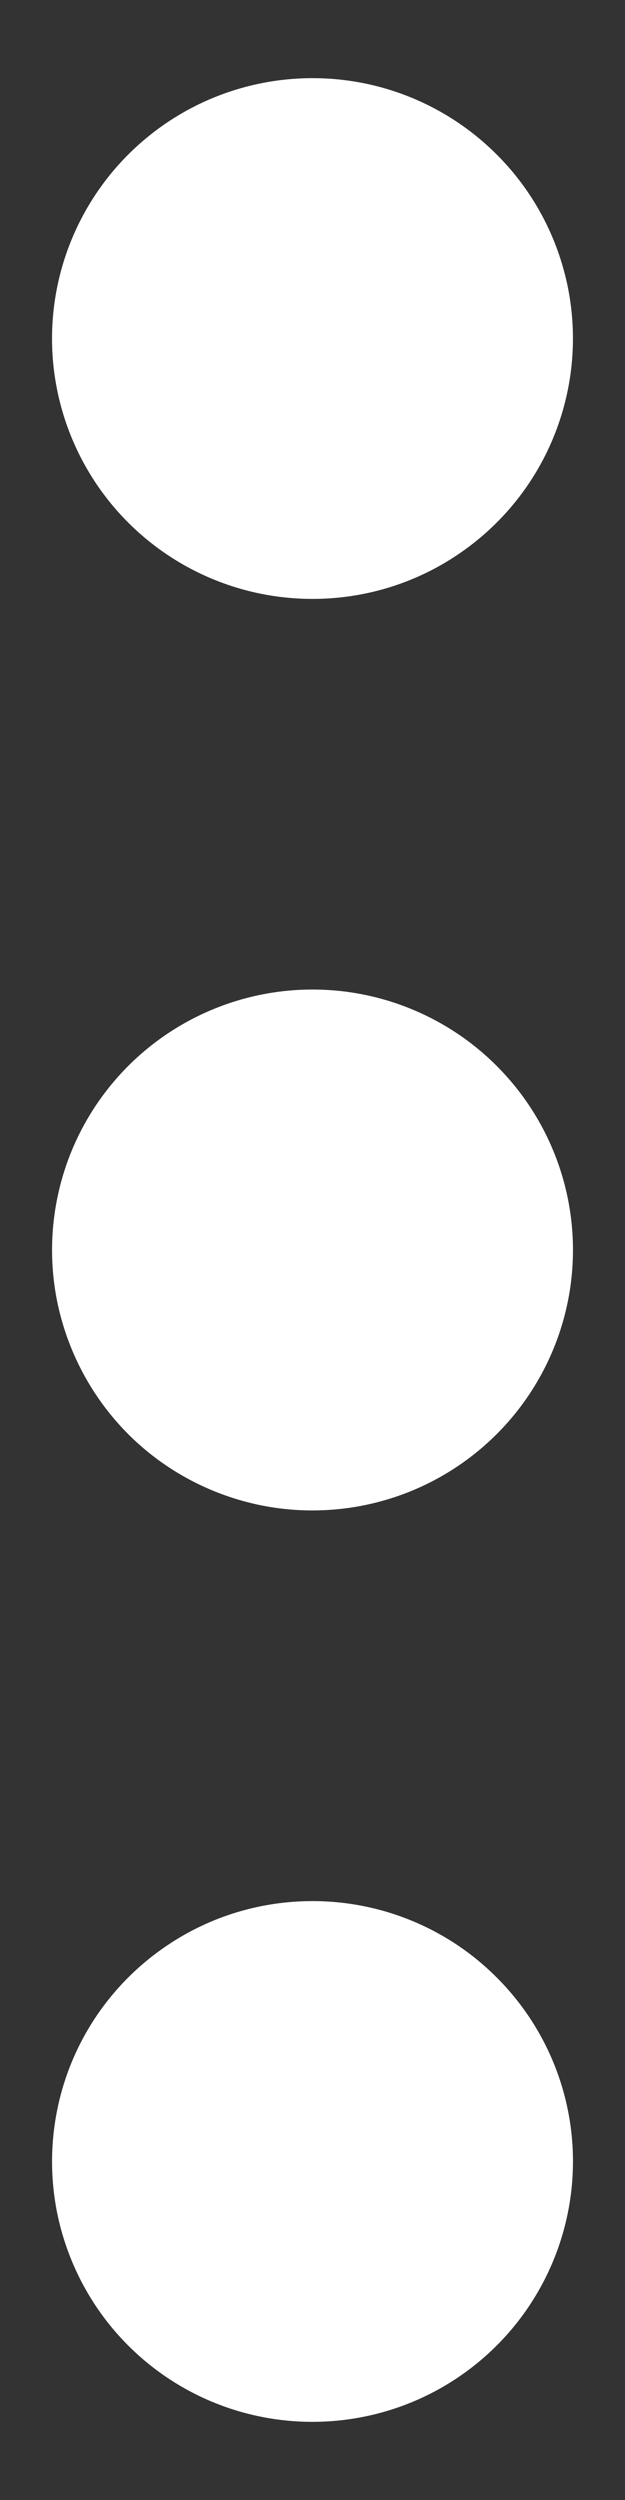 <svg width="4" height="16" viewBox="0 0 4 16" fill="none" xmlns="http://www.w3.org/2000/svg">
<rect x="0" y="0" width="4" height="16" fill="#333333" stroke="none"/>
<path d="M2 3.833C2.33 3.833 2.652 3.736 2.926 3.552C3.2 3.369 3.414 3.109 3.54 2.804C3.666 2.5 3.699 2.165 3.635 1.842C3.57 1.518 3.412 1.221 3.178 0.988C2.945 0.755 2.648 0.596 2.325 0.532C2.002 0.468 1.667 0.501 1.362 0.627C1.058 0.753 0.797 0.967 0.614 1.241C0.431 1.515 0.333 1.837 0.333 2.167C0.333 2.609 0.509 3.033 0.821 3.345C1.134 3.658 1.558 3.833 2 3.833ZM2 12.167C1.67 12.167 1.348 12.264 1.074 12.448C0.8 12.631 0.586 12.891 0.46 13.195C0.334 13.5 0.301 13.835 0.365 14.159C0.43 14.482 0.588 14.779 0.821 15.012C1.054 15.245 1.351 15.404 1.675 15.468C1.998 15.532 2.333 15.499 2.638 15.373C2.942 15.247 3.203 15.033 3.386 14.759C3.569 14.485 3.667 14.163 3.667 13.833C3.667 13.391 3.491 12.967 3.178 12.655C2.866 12.342 2.442 12.167 2 12.167ZM2 6.333C1.67 6.333 1.348 6.431 1.074 6.614C0.8 6.797 0.586 7.058 0.46 7.362C0.334 7.667 0.301 8.002 0.365 8.325C0.43 8.648 0.588 8.945 0.821 9.179C1.054 9.412 1.351 9.57 1.675 9.635C1.998 9.699 2.333 9.666 2.638 9.54C2.942 9.414 3.203 9.2 3.386 8.926C3.569 8.652 3.667 8.33 3.667 8C3.667 7.558 3.491 7.134 3.178 6.821C2.866 6.509 2.442 6.333 2 6.333Z" fill="white"/>
</svg>
